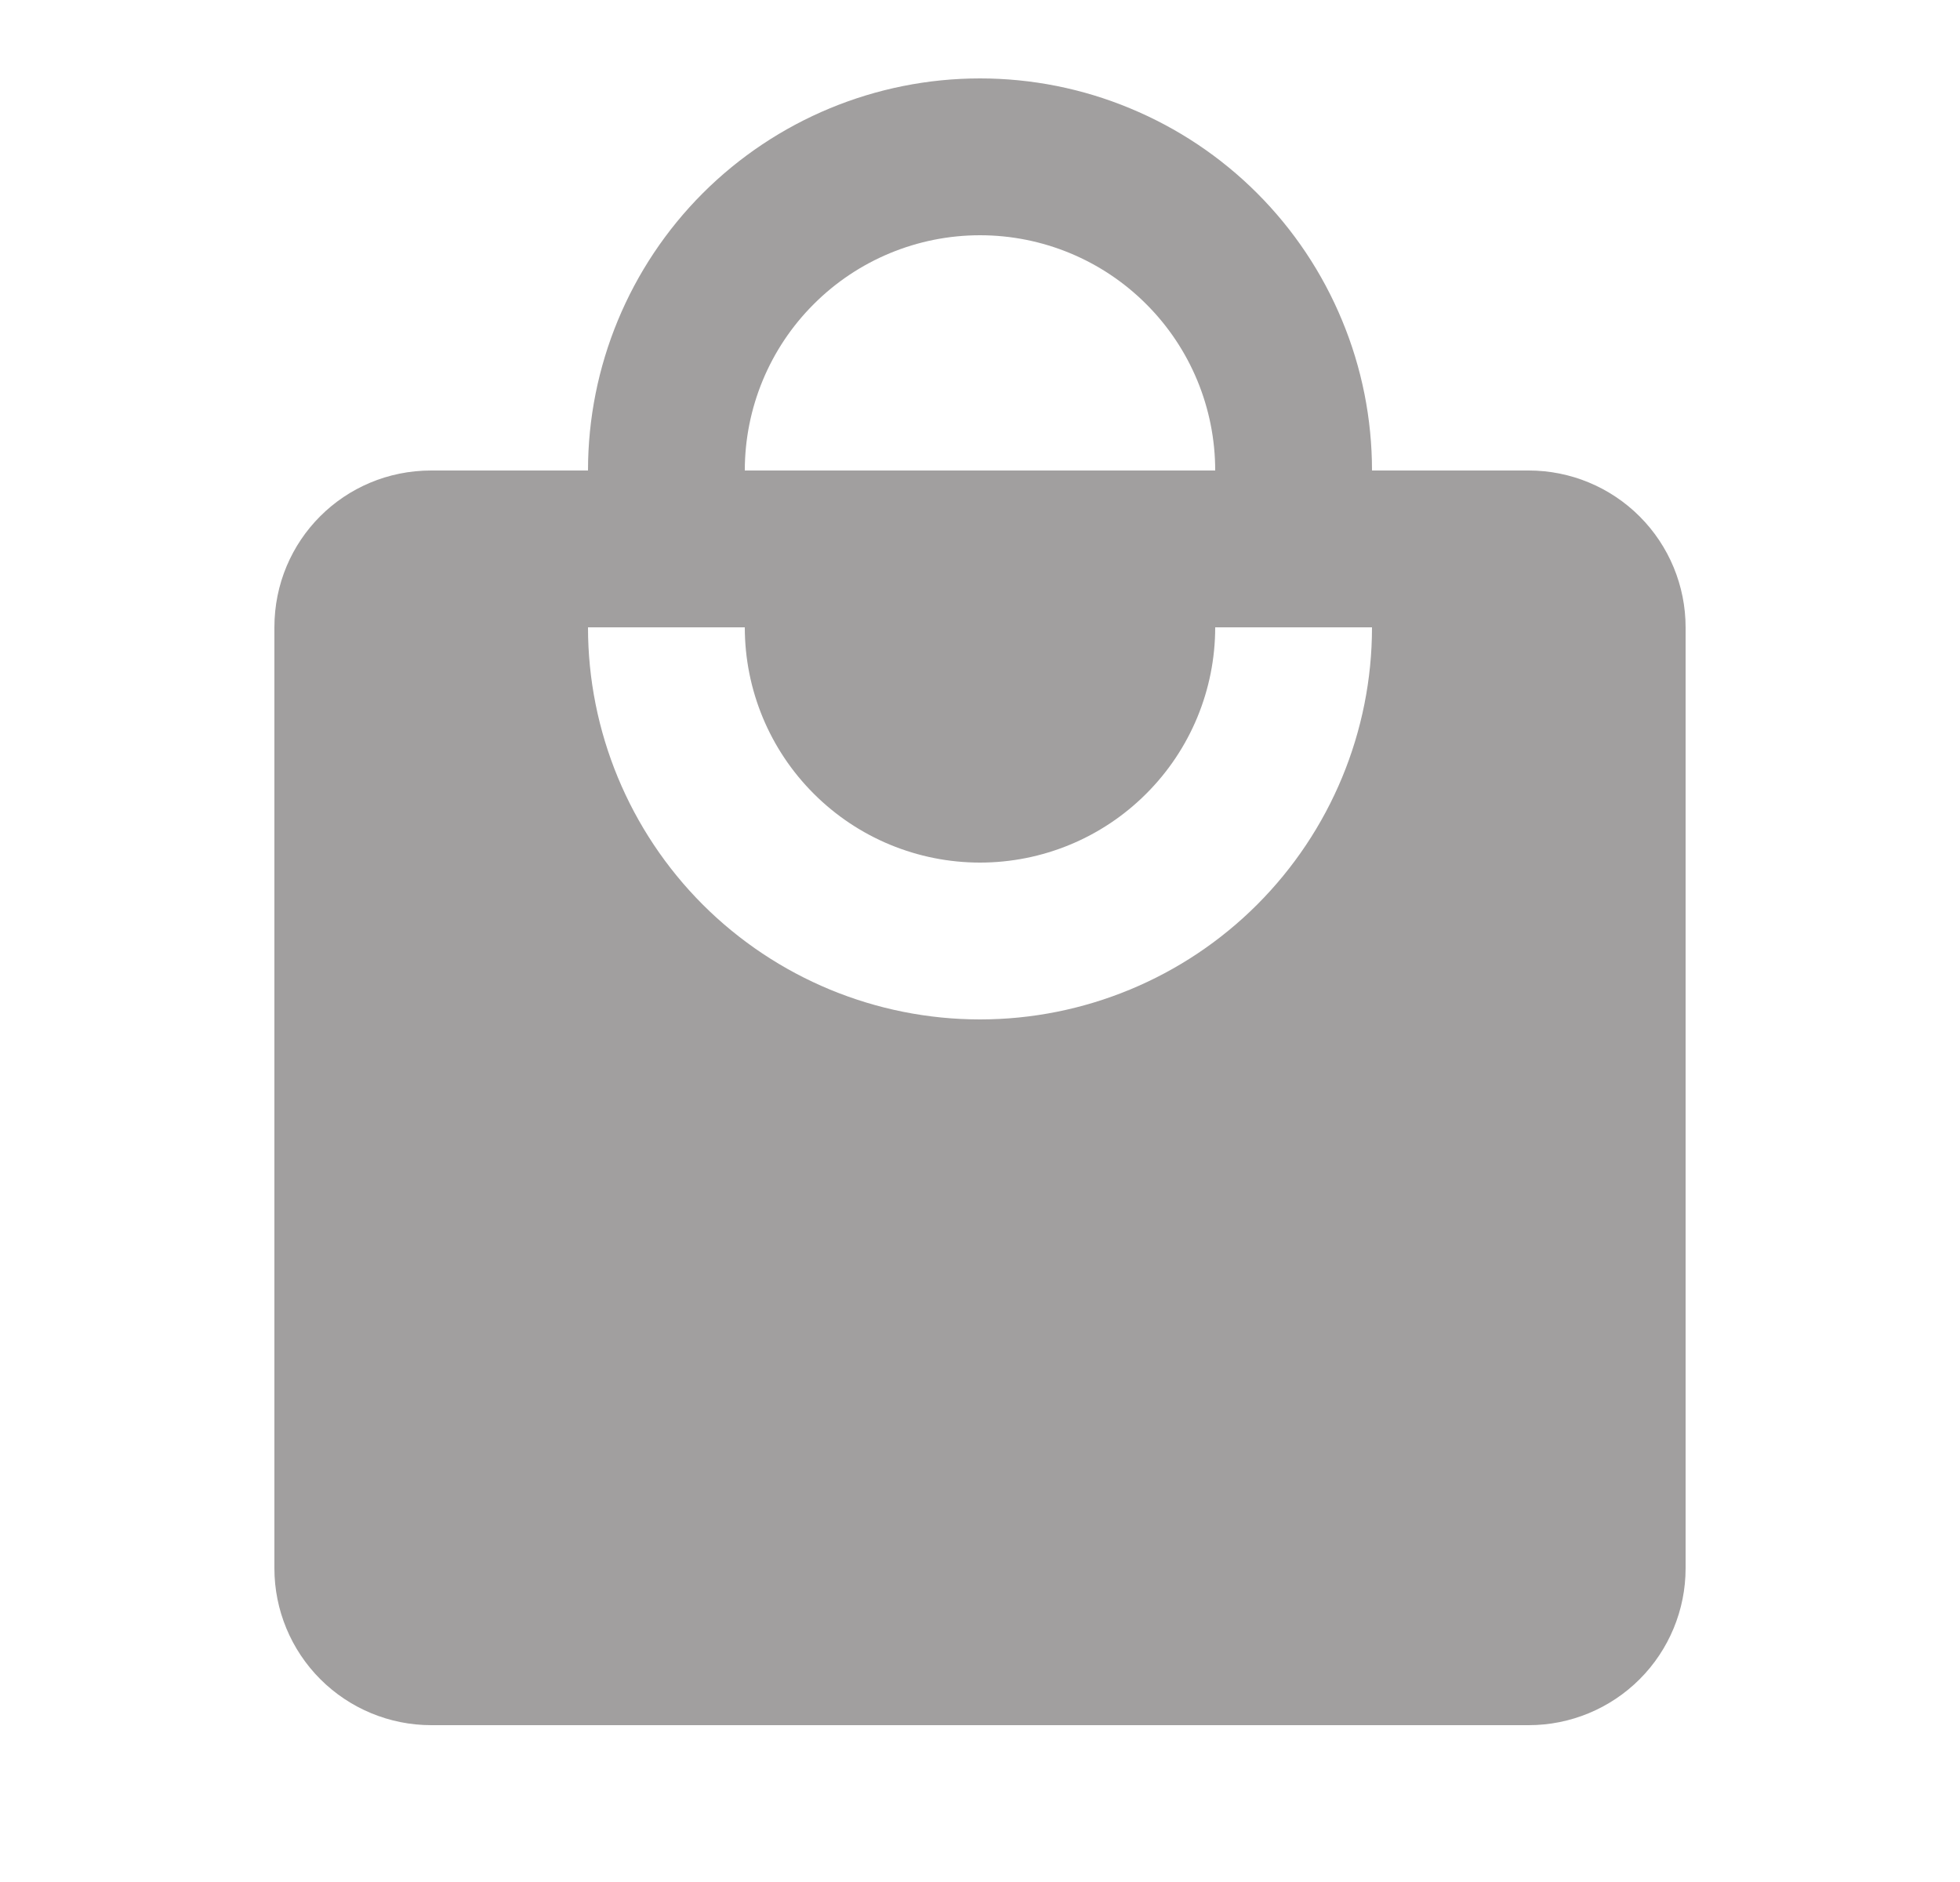 <svg width="25" height="24" viewBox="0 0 25 24" fill="none" xmlns="http://www.w3.org/2000/svg">
<path d="M12.5 13C11.174 13 9.902 12.473 8.964 11.536C8.027 10.598 7.5 9.326 7.5 8H9.5C9.5 8.796 9.816 9.559 10.379 10.121C10.941 10.684 11.704 11 12.5 11C13.296 11 14.059 10.684 14.621 10.121C15.184 9.559 15.5 8.796 15.5 8H17.5C17.5 9.326 16.973 10.598 16.035 11.536C15.098 12.473 13.826 13 12.5 13ZM12.5 3C13.296 3 14.059 3.316 14.621 3.879C15.184 4.441 15.5 5.204 15.5 6H9.5C9.5 5.204 9.816 4.441 10.379 3.879C10.941 3.316 11.704 3 12.5 3ZM19.5 6H17.5C17.5 5.343 17.371 4.693 17.119 4.087C16.868 3.48 16.5 2.929 16.035 2.464C15.571 2 15.02 1.632 14.413 1.381C13.807 1.129 13.157 1 12.5 1C11.174 1 9.902 1.527 8.964 2.464C8.027 3.402 7.5 4.674 7.5 6H5.5C4.39 6 3.5 6.89 3.5 8V20C3.5 20.53 3.711 21.039 4.086 21.414C4.461 21.789 4.97 22 5.5 22H19.5C20.03 22 20.539 21.789 20.914 21.414C21.289 21.039 21.5 20.53 21.5 20V8C21.5 7.47 21.289 6.961 20.914 6.586C20.539 6.211 20.03 6 19.5 6Z" fill="#A19F9F"/>
</svg>
